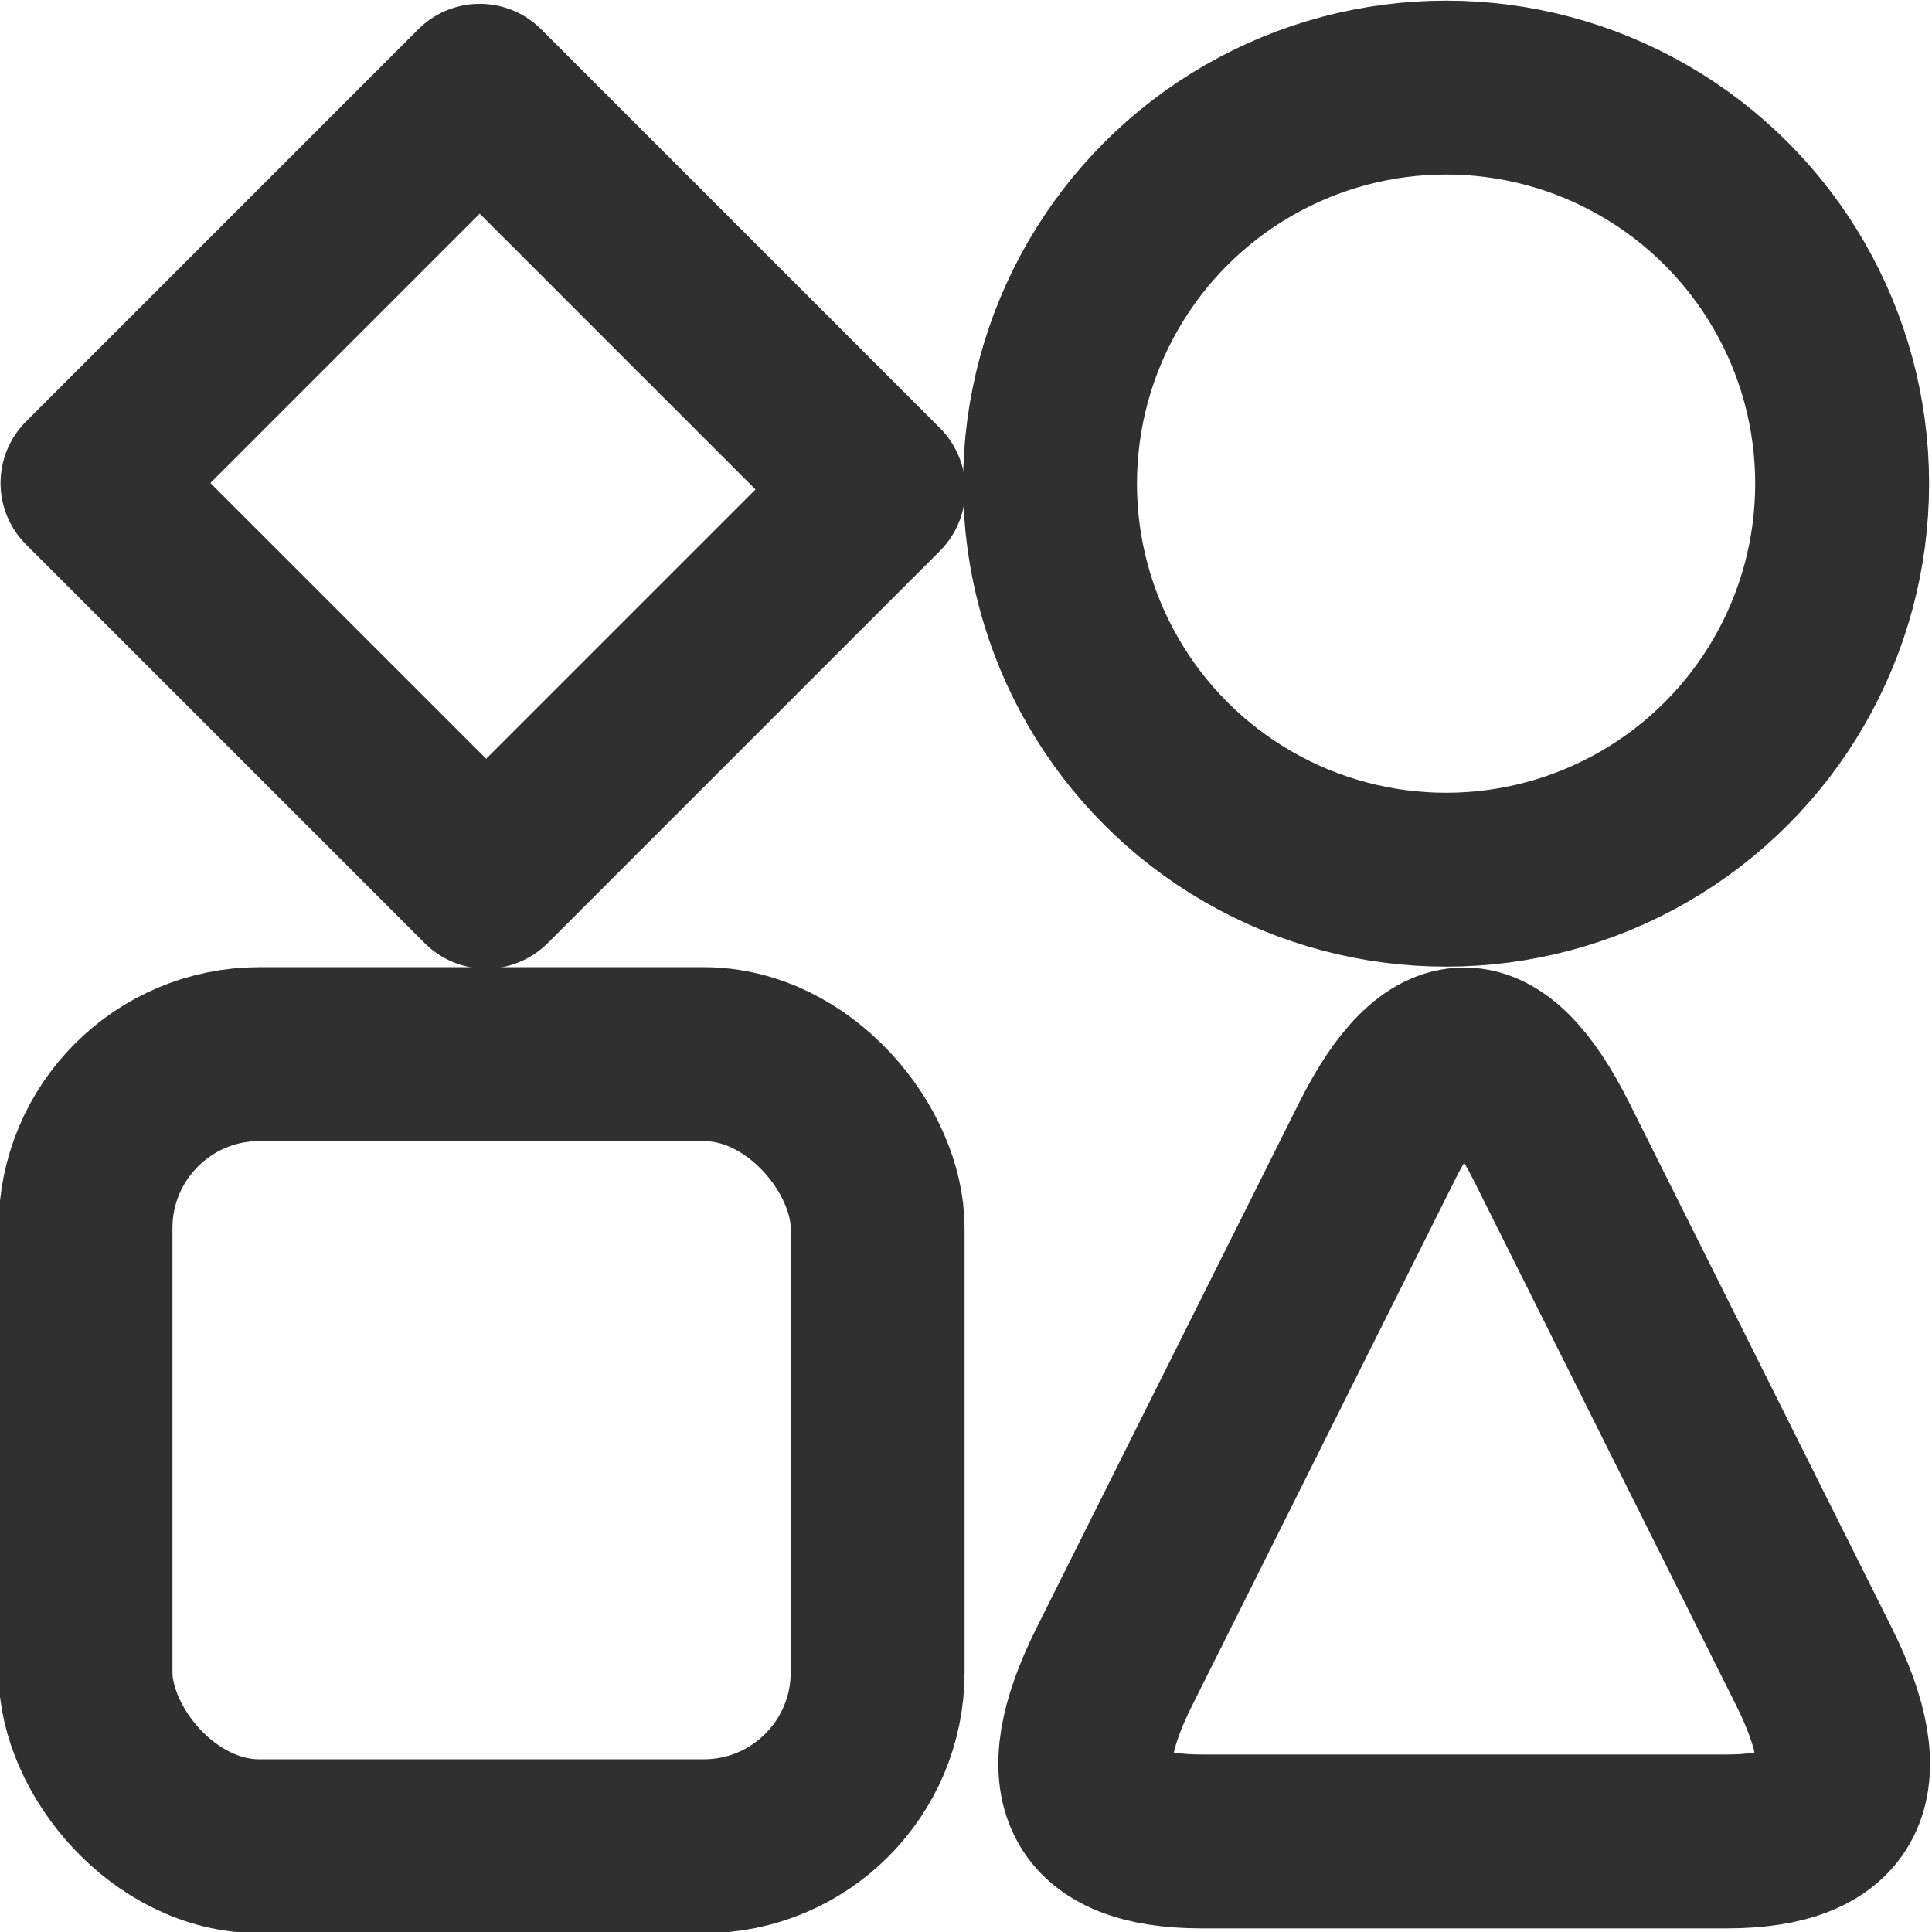<svg xmlns="http://www.w3.org/2000/svg"  viewBox="0 0 400 400" stroke='#303030' stroke-width="36px" stroke-linecap="round" stroke-linejoin="round" fill="none" fill-opacity="0">
  <rect style="fill: rgb(216, 216, 216); stroke-width: 36px; stroke-linecap: round; stroke-linejoin: round; tag fill-opacity: 0;" x="17.705" y="218.246" width="164" height="164" rx="36" ry="36"></rect>
  <ellipse style="fill: rgb(216, 216, 216); stroke-linecap: round; stroke-linejoin: round; stroke-width: 36px; tag fill-opacity: 0;" cx="299.396" cy="100.132" rx="82" ry="82"></ellipse>
  <path d="M 285.038 236.418 Q 303.143 200.21 321.247 236.418 L 375.559 345.043 Q 393.663 381.251 357.455 381.251 L 248.83 381.251 Q 212.622 381.251 230.726 345.043 Z" data-bx-shape="triangle 212.622 200.21 181.041 181.041 0.5 0.2 1@a332c331" style="fill: rgb(216, 216, 216); tag stroke-linecap: round; stroke-linejoin: round; stroke-width: 36px; fill-opacity: 0;"></path>
  <rect x="184.819" y="91.993" width="116.761" height="114.87" style="fill: rgb(216, 216, 216); stroke-width: 36px; tag stroke-linecap: round; stroke-linejoin: round; fill-opacity: 0;" transform="matrix(0.707, 0.707, -0.707, 0.707, 33.693, -176.918)"></rect>
</svg>